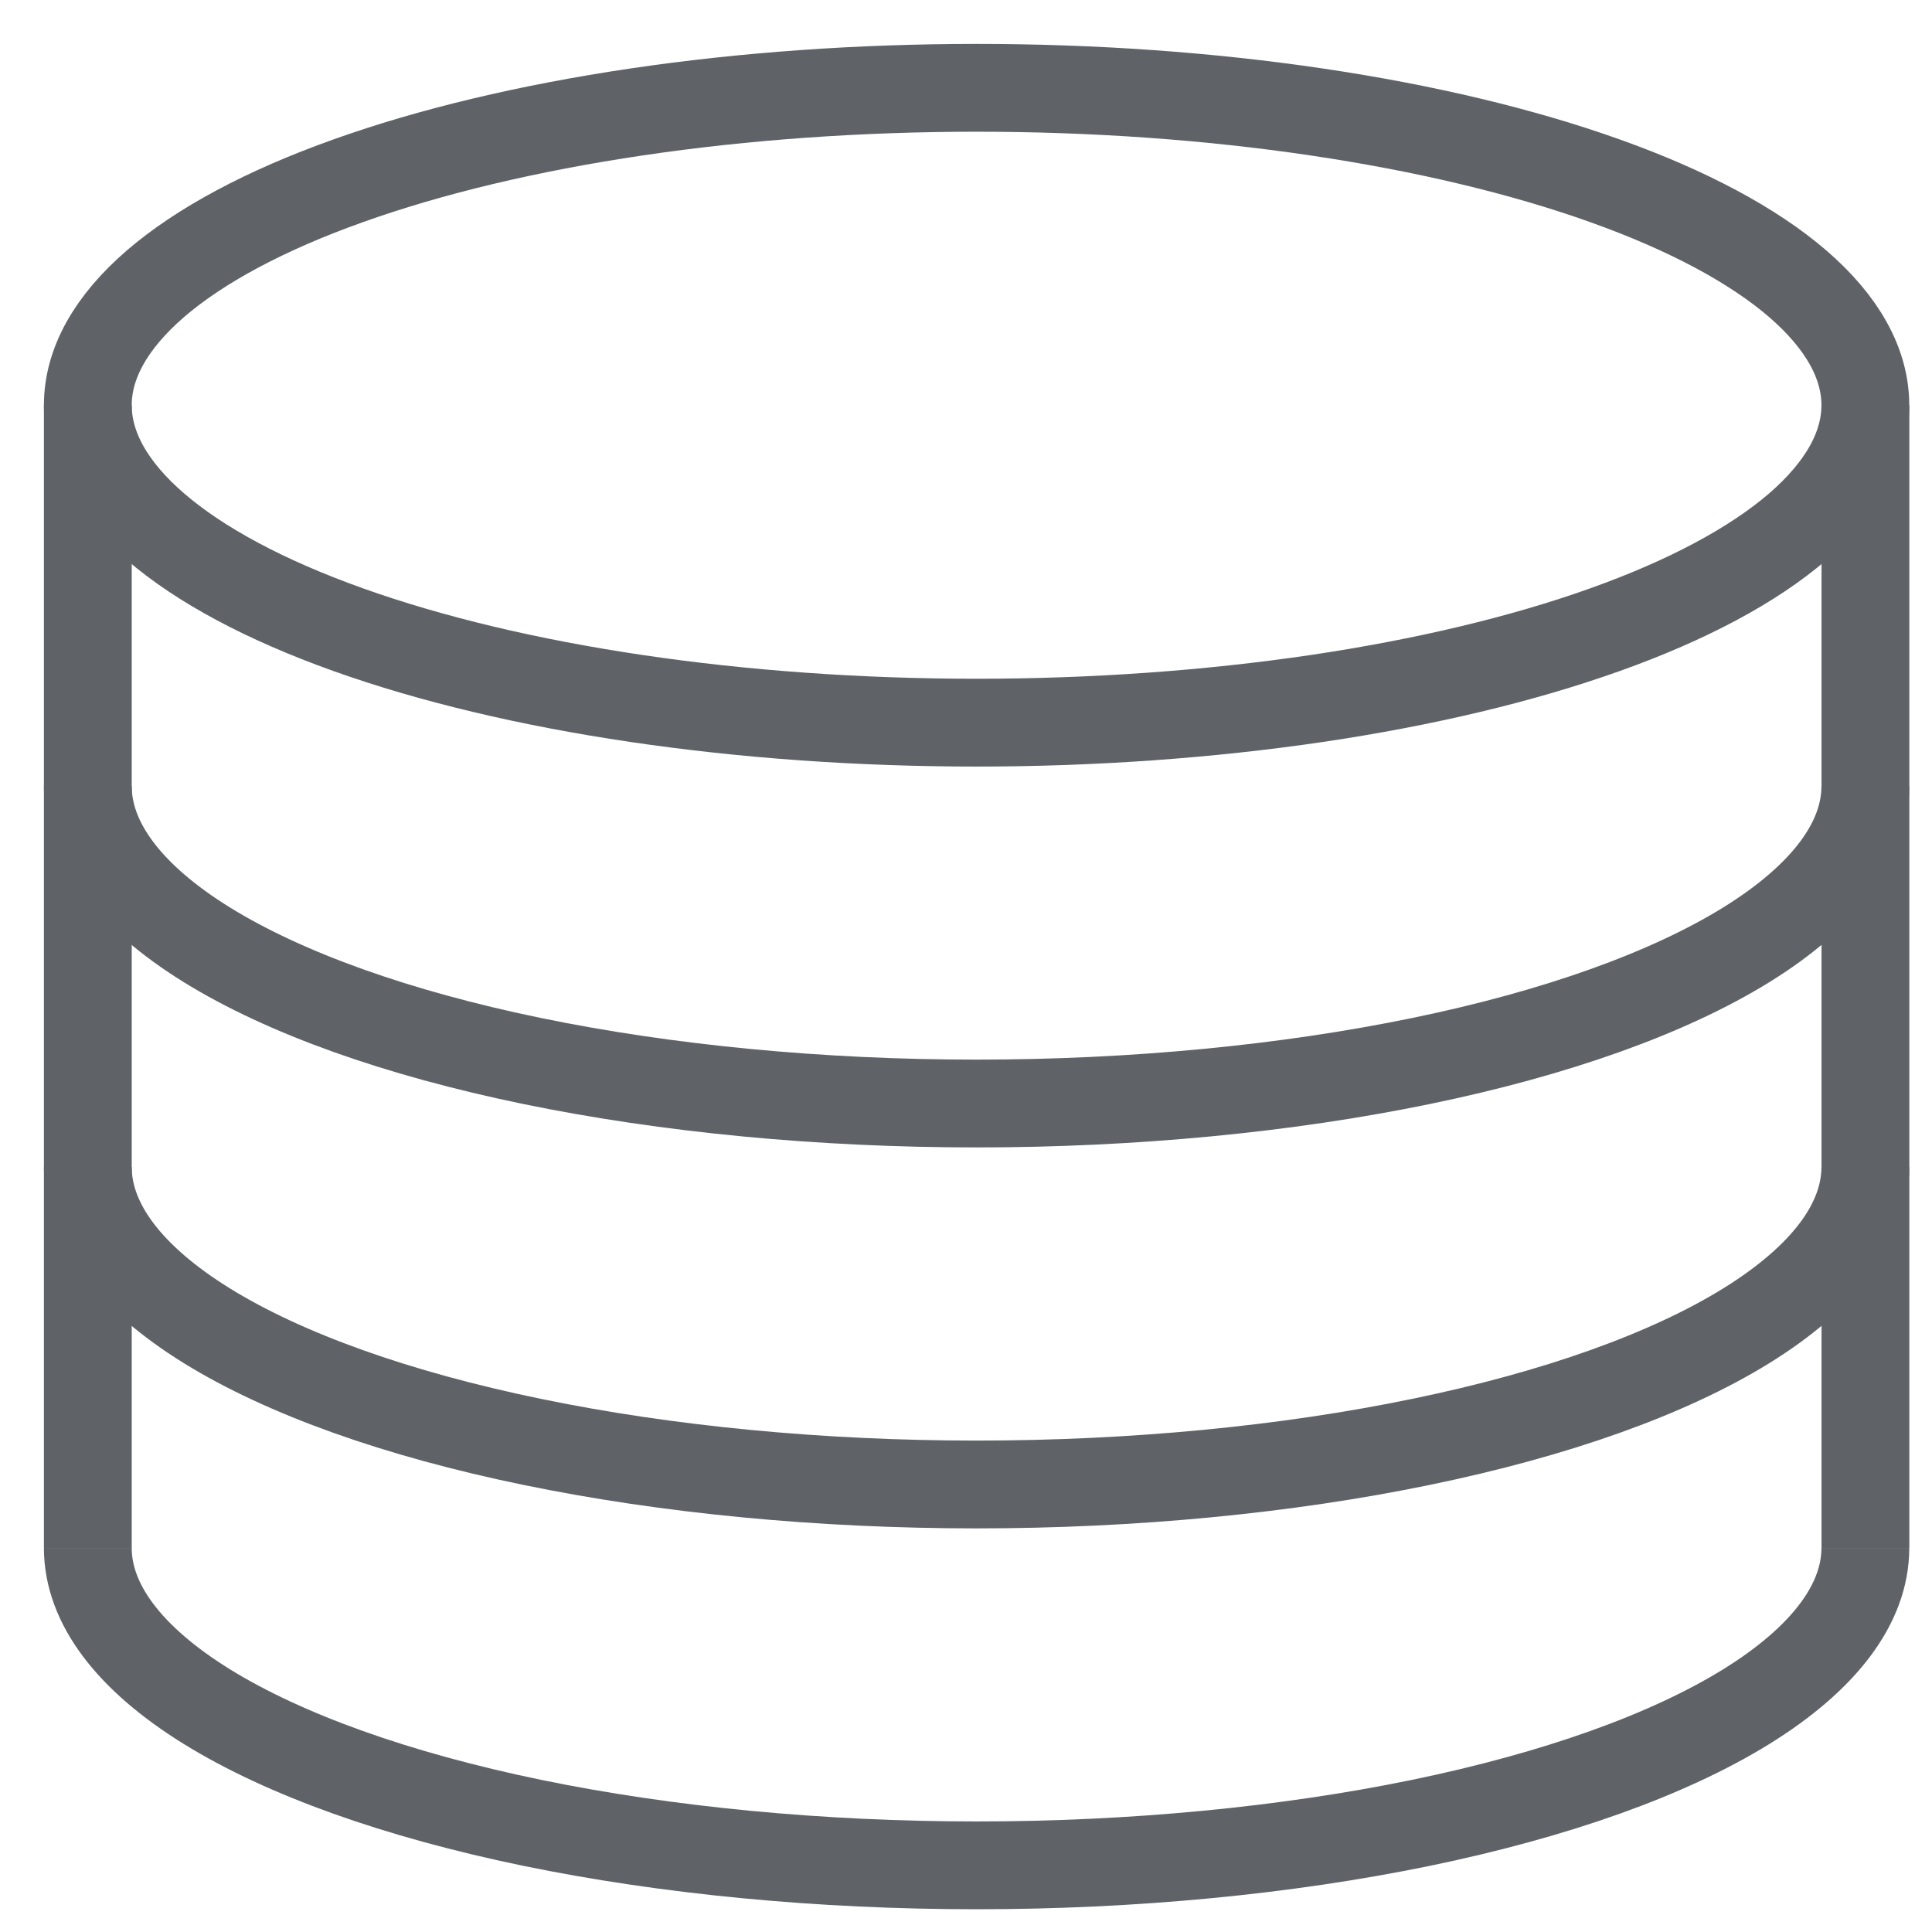 <svg width="22" height="22" viewBox="0 0 22 22" fill="none" stroke="#5F6368"

 

 xmlns="http://www.w3.org/2000/svg" >
<g id="galaData0">
<path id="galaData1" d="M21.241 4.614C21.241 5.089 20.979 5.559 20.471 5.998C19.962 6.436 19.216 6.835 18.277 7.17C17.337 7.506 16.221 7.772 14.993 7.954C13.766 8.135 12.45 8.229 11.12 8.229C8.436 8.229 5.862 7.848 3.964 7.17C2.066 6.492 1 5.573 1 4.614C1 4.14 1.262 3.67 1.77 3.231C2.279 2.793 3.024 2.394 3.964 2.059C4.904 1.723 6.02 1.457 7.248 1.275C8.475 1.093 9.791 1 11.12 1C12.45 1 13.766 1.093 14.993 1.275C16.221 1.457 17.337 1.723 18.277 2.059C19.216 2.394 19.962 2.793 20.471 3.231C20.979 3.67 21.241 4.14 21.241 4.614Z"  strokeWidth="1.32" strokeLinecap="round" strokeLinejoin="round"/>
<path id="galaData2" d="M21.241 17.627C21.241 18.261 20.773 18.884 19.885 19.434C18.997 19.983 17.719 20.439 16.181 20.757C14.642 21.074 12.897 21.241 11.12 21.241C9.344 21.241 7.599 21.074 6.06 20.757C4.522 20.439 3.244 19.983 2.356 19.434C1.468 18.884 1 18.261 1 17.627"  strokeWidth="1.32" strokeLinecap="round" strokeLinejoin="round"/>
<path id="galaData3" d="M21.241 13.289C21.241 13.924 20.773 14.547 19.885 15.097C18.997 15.646 17.719 16.102 16.181 16.419C14.642 16.737 12.897 16.904 11.12 16.904C9.344 16.904 7.599 16.737 6.06 16.419C4.522 16.102 3.244 15.646 2.356 15.097C1.468 14.547 1 13.924 1 13.289"  strokeWidth="1.32" strokeLinecap="round" strokeLinejoin="round"/>
<path id="galaData4" d="M21.241 8.952C21.241 9.586 20.773 10.209 19.885 10.759C18.997 11.308 17.719 11.765 16.181 12.082C14.642 12.399 12.897 12.566 11.12 12.566C9.344 12.566 7.599 12.399 6.06 12.082C4.522 11.765 3.244 11.308 2.356 10.759C1.468 10.209 1 9.586 1 8.952"  strokeWidth="1.32" strokeLinecap="round" strokeLinejoin="round"/>
<path id="galaData5" d="M1 4.614V17.627"  strokeWidth="1.32" strokeLinecap="round" strokeLinejoin="round"/>
<path id="galaData6" d="M21.242 4.614V17.627"  strokeWidth="1.32" strokeLinecap="round" strokeLinejoin="round"/>
</g>
</svg>
